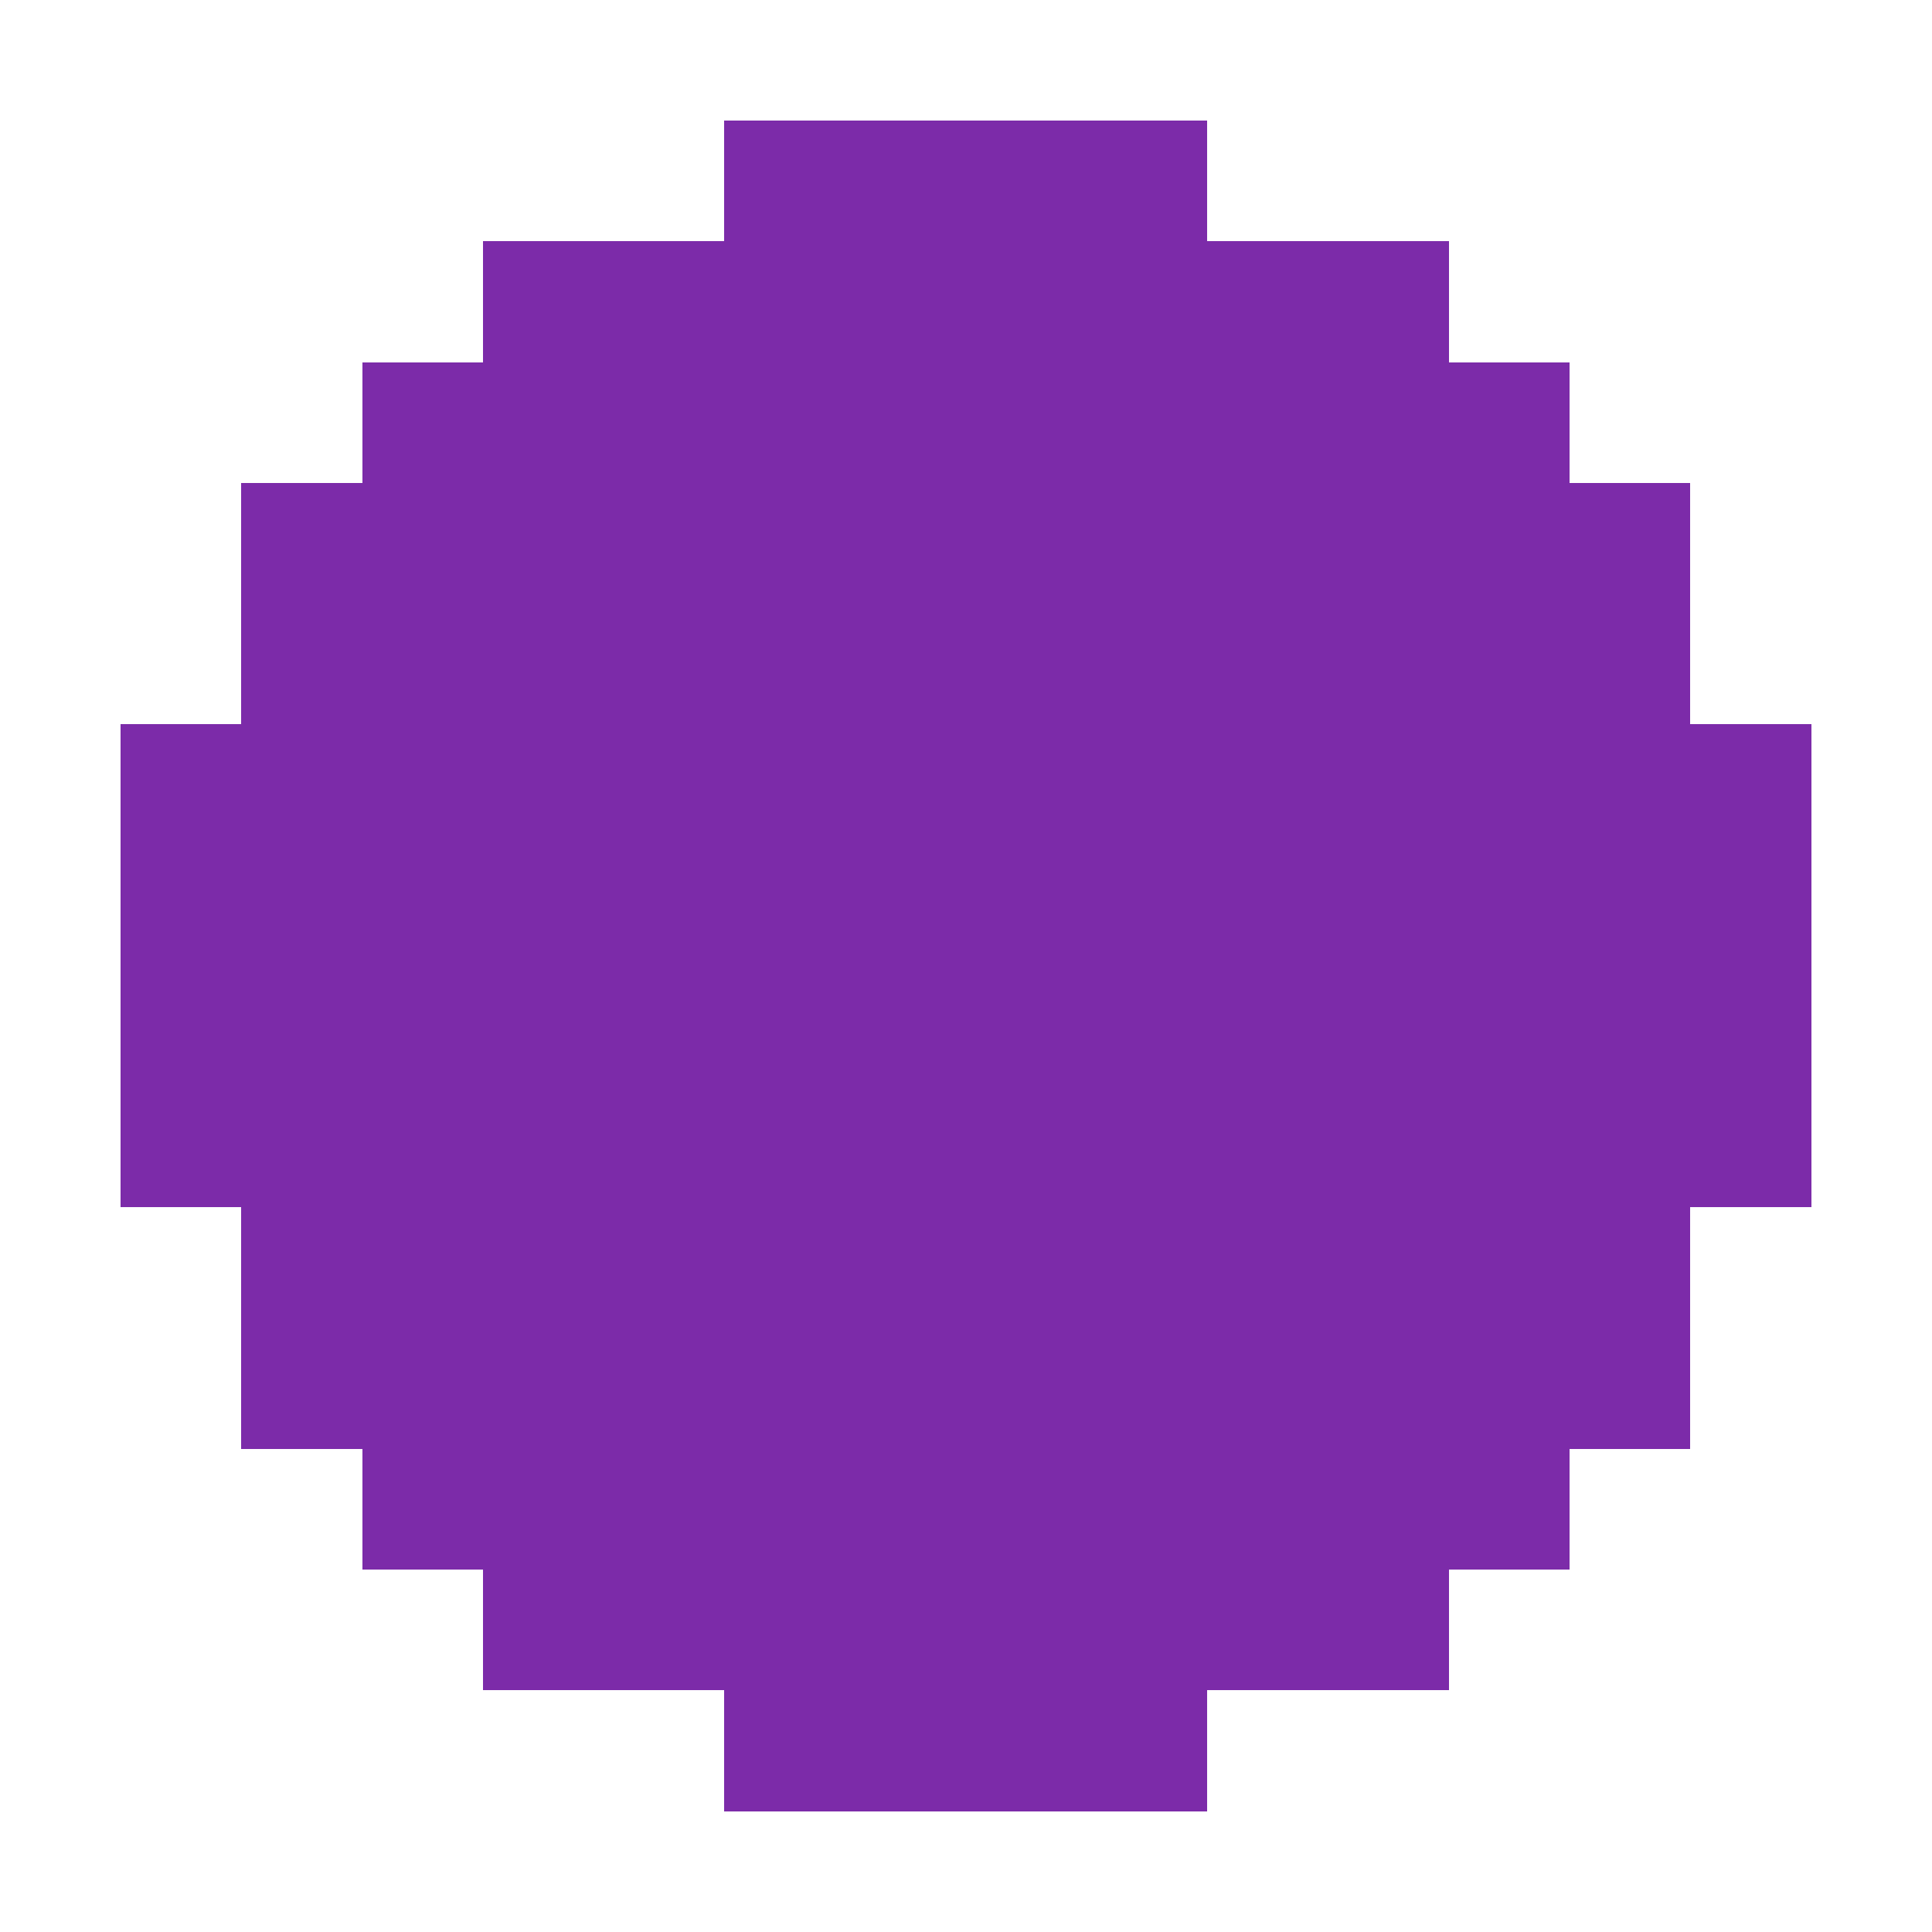 <?xml version="1.0" encoding="UTF-8" ?>
<svg version="1.1" width="16" height="16" xmlns="http://www.w3.org/2000/svg" shape-rendering="crispEdges">
<rect x="6" y="1" width="1" height="1" fill="#7C2BA9" />
<rect x="7" y="1" width="1" height="1" fill="#7C2BA9" />
<rect x="8" y="1" width="1" height="1" fill="#7C2BA9" />
<rect x="9" y="1" width="1" height="1" fill="#7C2BA9" />
<rect x="4" y="2" width="1" height="1" fill="#7C2BA9" />
<rect x="5" y="2" width="1" height="1" fill="#7C2BA9" />
<rect x="6" y="2" width="1" height="1" fill="#7C2BA9" />
<rect x="7" y="2" width="1" height="1" fill="#7C2BA9" />
<rect x="8" y="2" width="1" height="1" fill="#7C2BA9" />
<rect x="9" y="2" width="1" height="1" fill="#7C2BA9" />
<rect x="10" y="2" width="1" height="1" fill="#7C2BA9" />
<rect x="11" y="2" width="1" height="1" fill="#7C2BA9" />
<rect x="3" y="3" width="1" height="1" fill="#7C2BA9" />
<rect x="4" y="3" width="1" height="1" fill="#7C2BA9" />
<rect x="5" y="3" width="1" height="1" fill="#7C2BA9" />
<rect x="6" y="3" width="1" height="1" fill="#7C2BA9" />
<rect x="7" y="3" width="1" height="1" fill="#7C2BA9" />
<rect x="8" y="3" width="1" height="1" fill="#7C2BA9" />
<rect x="9" y="3" width="1" height="1" fill="#7C2BA9" />
<rect x="10" y="3" width="1" height="1" fill="#7C2BA9" />
<rect x="11" y="3" width="1" height="1" fill="#7C2BA9" />
<rect x="12" y="3" width="1" height="1" fill="#7C2BA9" />
<rect x="2" y="4" width="1" height="1" fill="#7C2BA9" />
<rect x="3" y="4" width="1" height="1" fill="#7C2BA9" />
<rect x="4" y="4" width="1" height="1" fill="#7C2BA9" />
<rect x="5" y="4" width="1" height="1" fill="#7C2BA9" />
<rect x="6" y="4" width="1" height="1" fill="#7C2BA9" />
<rect x="7" y="4" width="1" height="1" fill="#7C2BA9" />
<rect x="8" y="4" width="1" height="1" fill="#7C2BA9" />
<rect x="9" y="4" width="1" height="1" fill="#7C2BA9" />
<rect x="10" y="4" width="1" height="1" fill="#7C2BA9" />
<rect x="11" y="4" width="1" height="1" fill="#7C2BA9" />
<rect x="12" y="4" width="1" height="1" fill="#7C2BA9" />
<rect x="13" y="4" width="1" height="1" fill="#7C2BA9" />
<rect x="2" y="5" width="1" height="1" fill="#7C2BA9" />
<rect x="3" y="5" width="1" height="1" fill="#7C2BA9" />
<rect x="4" y="5" width="1" height="1" fill="#7C2BA9" />
<rect x="5" y="5" width="1" height="1" fill="#7C2BA9" />
<rect x="6" y="5" width="1" height="1" fill="#7C2BA9" />
<rect x="7" y="5" width="1" height="1" fill="#7C2BA9" />
<rect x="8" y="5" width="1" height="1" fill="#7C2BA9" />
<rect x="9" y="5" width="1" height="1" fill="#7C2BA9" />
<rect x="10" y="5" width="1" height="1" fill="#7C2BA9" />
<rect x="11" y="5" width="1" height="1" fill="#7C2BA9" />
<rect x="12" y="5" width="1" height="1" fill="#7C2BA9" />
<rect x="13" y="5" width="1" height="1" fill="#7C2BA9" />
<rect x="1" y="6" width="1" height="1" fill="#7C2BA9" />
<rect x="2" y="6" width="1" height="1" fill="#7C2BA9" />
<rect x="3" y="6" width="1" height="1" fill="#7C2BA9" />
<rect x="4" y="6" width="1" height="1" fill="#7C2BA9" />
<rect x="5" y="6" width="1" height="1" fill="#7C2BA9" />
<rect x="6" y="6" width="1" height="1" fill="#7C2BA9" />
<rect x="7" y="6" width="1" height="1" fill="#7C2BA9" />
<rect x="8" y="6" width="1" height="1" fill="#7C2BA9" />
<rect x="9" y="6" width="1" height="1" fill="#7C2BA9" />
<rect x="10" y="6" width="1" height="1" fill="#7C2BA9" />
<rect x="11" y="6" width="1" height="1" fill="#7C2BA9" />
<rect x="12" y="6" width="1" height="1" fill="#7C2BA9" />
<rect x="13" y="6" width="1" height="1" fill="#7C2BA9" />
<rect x="14" y="6" width="1" height="1" fill="#7C2BA9" />
<rect x="1" y="7" width="1" height="1" fill="#7C2BA9" />
<rect x="2" y="7" width="1" height="1" fill="#7C2BA9" />
<rect x="3" y="7" width="1" height="1" fill="#7C2BA9" />
<rect x="4" y="7" width="1" height="1" fill="#7C2BA9" />
<rect x="5" y="7" width="1" height="1" fill="#7C2BA9" />
<rect x="6" y="7" width="1" height="1" fill="#7C2BA9" />
<rect x="7" y="7" width="1" height="1" fill="#7C2BA9" />
<rect x="8" y="7" width="1" height="1" fill="#7C2BA9" />
<rect x="9" y="7" width="1" height="1" fill="#7C2BA9" />
<rect x="10" y="7" width="1" height="1" fill="#7C2BA9" />
<rect x="11" y="7" width="1" height="1" fill="#7C2BA9" />
<rect x="12" y="7" width="1" height="1" fill="#7C2BA9" />
<rect x="13" y="7" width="1" height="1" fill="#7C2BA9" />
<rect x="14" y="7" width="1" height="1" fill="#7C2BA9" />
<rect x="1" y="8" width="1" height="1" fill="#7C2BA9" />
<rect x="2" y="8" width="1" height="1" fill="#7C2BA9" />
<rect x="3" y="8" width="1" height="1" fill="#7C2BA9" />
<rect x="4" y="8" width="1" height="1" fill="#7C2BA9" />
<rect x="5" y="8" width="1" height="1" fill="#7C2BA9" />
<rect x="6" y="8" width="1" height="1" fill="#7C2BA9" />
<rect x="7" y="8" width="1" height="1" fill="#7C2BA9" />
<rect x="8" y="8" width="1" height="1" fill="#7C2BA9" />
<rect x="9" y="8" width="1" height="1" fill="#7C2BA9" />
<rect x="10" y="8" width="1" height="1" fill="#7C2BA9" />
<rect x="11" y="8" width="1" height="1" fill="#7C2BA9" />
<rect x="12" y="8" width="1" height="1" fill="#7C2BA9" />
<rect x="13" y="8" width="1" height="1" fill="#7C2BA9" />
<rect x="14" y="8" width="1" height="1" fill="#7C2BA9" />
<rect x="1" y="9" width="1" height="1" fill="#7C2BA9" />
<rect x="2" y="9" width="1" height="1" fill="#7C2BA9" />
<rect x="3" y="9" width="1" height="1" fill="#7C2BA9" />
<rect x="4" y="9" width="1" height="1" fill="#7C2BA9" />
<rect x="5" y="9" width="1" height="1" fill="#7C2BA9" />
<rect x="6" y="9" width="1" height="1" fill="#7C2BA9" />
<rect x="7" y="9" width="1" height="1" fill="#7C2BA9" />
<rect x="8" y="9" width="1" height="1" fill="#7C2BA9" />
<rect x="9" y="9" width="1" height="1" fill="#7C2BA9" />
<rect x="10" y="9" width="1" height="1" fill="#7C2BA9" />
<rect x="11" y="9" width="1" height="1" fill="#7C2BA9" />
<rect x="12" y="9" width="1" height="1" fill="#7C2BA9" />
<rect x="13" y="9" width="1" height="1" fill="#7C2BA9" />
<rect x="14" y="9" width="1" height="1" fill="#7C2BA9" />
<rect x="2" y="10" width="1" height="1" fill="#7C2BA9" />
<rect x="3" y="10" width="1" height="1" fill="#7C2BA9" />
<rect x="4" y="10" width="1" height="1" fill="#7C2BA9" />
<rect x="5" y="10" width="1" height="1" fill="#7C2BA9" />
<rect x="6" y="10" width="1" height="1" fill="#7C2BA9" />
<rect x="7" y="10" width="1" height="1" fill="#7C2BA9" />
<rect x="8" y="10" width="1" height="1" fill="#7C2BA9" />
<rect x="9" y="10" width="1" height="1" fill="#7C2BA9" />
<rect x="10" y="10" width="1" height="1" fill="#7C2BA9" />
<rect x="11" y="10" width="1" height="1" fill="#7C2BA9" />
<rect x="12" y="10" width="1" height="1" fill="#7C2BA9" />
<rect x="13" y="10" width="1" height="1" fill="#7C2BA9" />
<rect x="2" y="11" width="1" height="1" fill="#7C2BA9" />
<rect x="3" y="11" width="1" height="1" fill="#7C2BA9" />
<rect x="4" y="11" width="1" height="1" fill="#7C2BA9" />
<rect x="5" y="11" width="1" height="1" fill="#7C2BA9" />
<rect x="6" y="11" width="1" height="1" fill="#7C2BA9" />
<rect x="7" y="11" width="1" height="1" fill="#7C2BA9" />
<rect x="8" y="11" width="1" height="1" fill="#7C2BA9" />
<rect x="9" y="11" width="1" height="1" fill="#7C2BA9" />
<rect x="10" y="11" width="1" height="1" fill="#7C2BA9" />
<rect x="11" y="11" width="1" height="1" fill="#7C2BA9" />
<rect x="12" y="11" width="1" height="1" fill="#7C2BA9" />
<rect x="13" y="11" width="1" height="1" fill="#7C2BA9" />
<rect x="3" y="12" width="1" height="1" fill="#7C2BA9" />
<rect x="4" y="12" width="1" height="1" fill="#7C2BA9" />
<rect x="5" y="12" width="1" height="1" fill="#7C2BA9" />
<rect x="6" y="12" width="1" height="1" fill="#7C2BA9" />
<rect x="7" y="12" width="1" height="1" fill="#7C2BA9" />
<rect x="8" y="12" width="1" height="1" fill="#7C2BA9" />
<rect x="9" y="12" width="1" height="1" fill="#7C2BA9" />
<rect x="10" y="12" width="1" height="1" fill="#7C2BA9" />
<rect x="11" y="12" width="1" height="1" fill="#7C2BA9" />
<rect x="12" y="12" width="1" height="1" fill="#7C2BA9" />
<rect x="4" y="13" width="1" height="1" fill="#7C2BA9" />
<rect x="5" y="13" width="1" height="1" fill="#7C2BA9" />
<rect x="6" y="13" width="1" height="1" fill="#7C2BA9" />
<rect x="7" y="13" width="1" height="1" fill="#7C2BA9" />
<rect x="8" y="13" width="1" height="1" fill="#7C2BA9" />
<rect x="9" y="13" width="1" height="1" fill="#7C2BA9" />
<rect x="10" y="13" width="1" height="1" fill="#7C2BA9" />
<rect x="11" y="13" width="1" height="1" fill="#7C2BA9" />
<rect x="6" y="14" width="1" height="1" fill="#7C2BA9" />
<rect x="7" y="14" width="1" height="1" fill="#7C2BA9" />
<rect x="8" y="14" width="1" height="1" fill="#7C2BA9" />
<rect x="9" y="14" width="1" height="1" fill="#7C2BA9" />
</svg>
